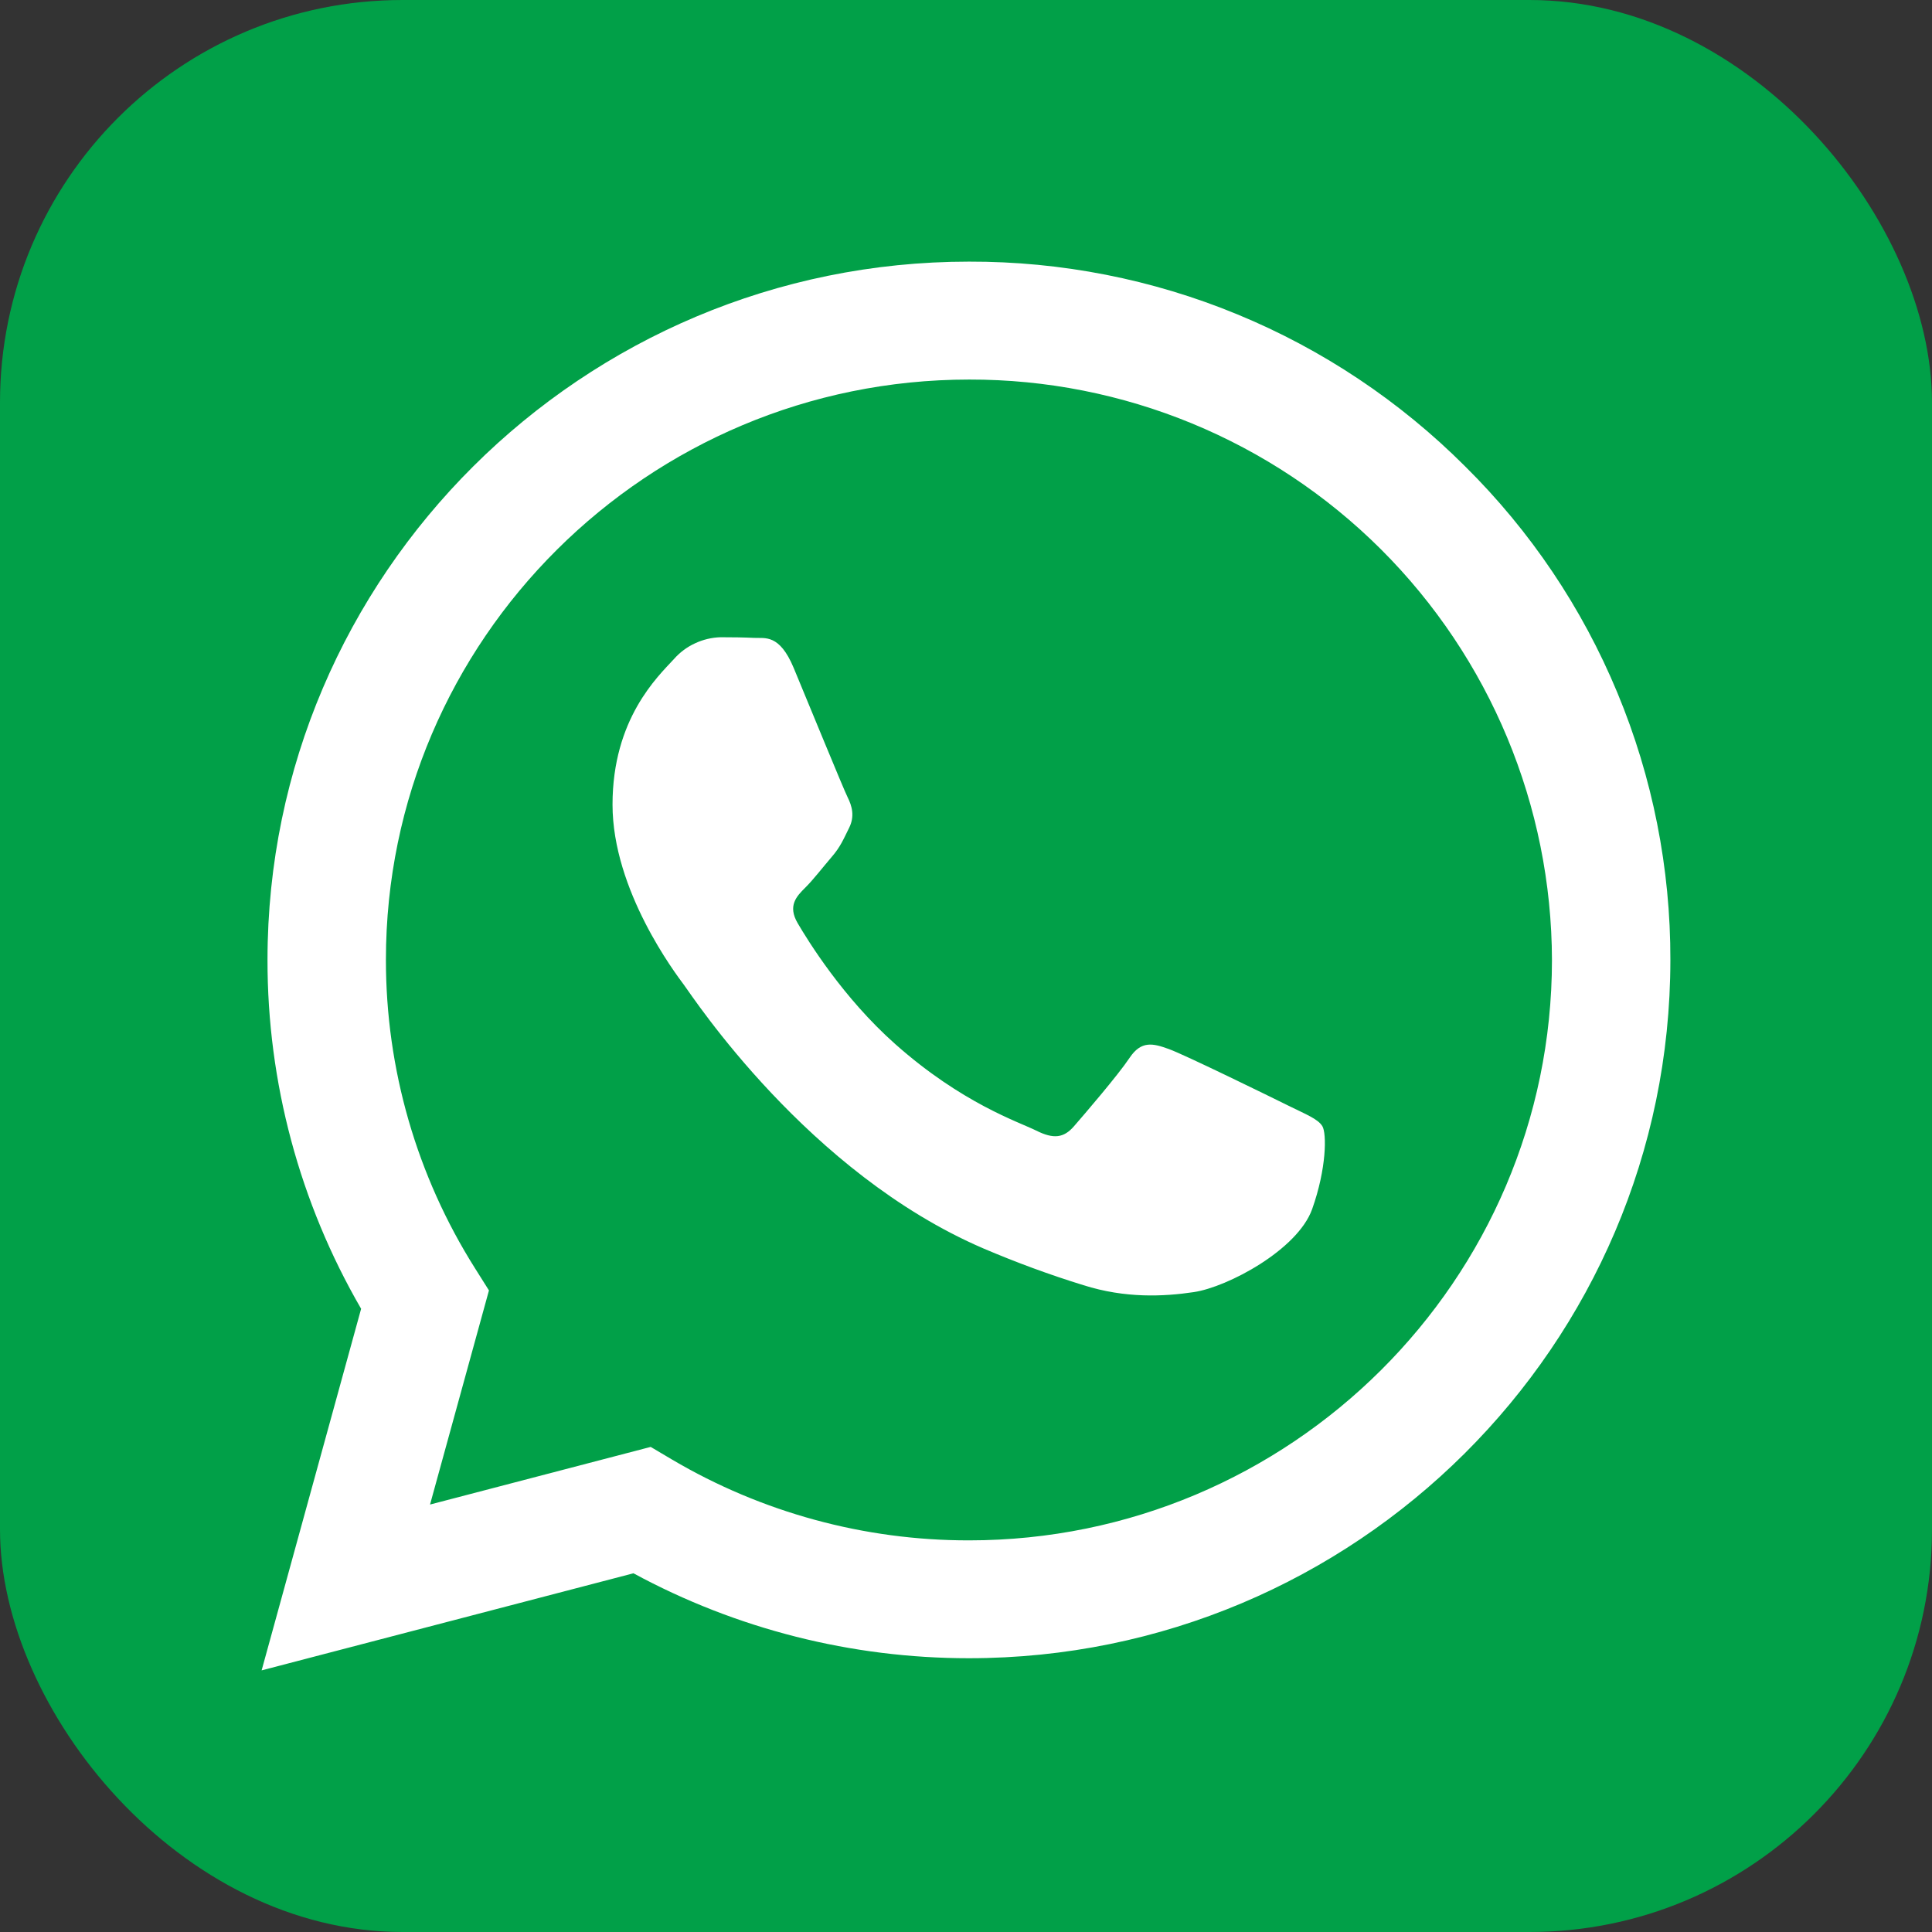 <svg width="24" height="24" viewBox="0 0 24 24" fill="none" xmlns="http://www.w3.org/2000/svg">
<rect x="0" y="0" width="24" height="24" fill="#333333" stroke="none"/>
<rect width="24" height="24" rx="5" fill="#01A048"/>
<path fill-rule="evenodd" clip-rule="evenodd" d="M18.2 5.793C17.391 4.984 16.43 4.342 15.373 3.906C14.315 3.469 13.181 3.247 12.037 3.25C7.234 3.25 3.325 7.14 3.323 11.922C3.321 13.445 3.722 14.941 4.486 16.258L3.25 20.75L7.869 19.544C9.148 20.237 10.579 20.599 12.033 20.599H12.037C16.839 20.599 20.748 16.709 20.75 11.927C20.753 10.787 20.529 9.657 20.091 8.604C19.654 7.551 19.011 6.595 18.2 5.793ZM12.037 19.135H12.034C10.737 19.136 9.464 18.789 8.348 18.131L8.083 17.974L5.342 18.69L6.074 16.03L5.902 15.757C5.177 14.609 4.793 13.279 4.794 11.922C4.794 7.948 8.045 4.715 12.04 4.715C13.956 4.711 15.795 5.469 17.153 6.822C18.51 8.175 19.275 10.011 19.279 11.927C19.277 15.902 16.029 19.135 12.037 19.135ZM16.009 13.737C15.791 13.629 14.72 13.104 14.521 13.032C14.323 12.96 14.177 12.924 14.032 13.141C13.887 13.358 13.469 13.844 13.342 13.99C13.215 14.137 13.088 14.153 12.871 14.044C12.653 13.936 11.951 13.707 11.12 12.969C10.472 12.394 10.036 11.685 9.909 11.468C9.782 11.251 9.895 11.134 10.004 11.026C10.102 10.929 10.222 10.773 10.331 10.646C10.44 10.52 10.476 10.429 10.548 10.284C10.62 10.14 10.584 10.013 10.53 9.905C10.476 9.797 10.04 8.73 9.859 8.296C9.682 7.873 9.503 7.931 9.369 7.924C9.242 7.918 9.096 7.916 8.952 7.916C8.841 7.919 8.733 7.945 8.633 7.992C8.533 8.038 8.444 8.105 8.371 8.188C8.171 8.405 7.609 8.93 7.609 9.995C7.609 11.061 8.39 12.092 8.498 12.237C8.606 12.381 10.033 14.57 12.217 15.509C12.623 15.682 13.037 15.835 13.459 15.965C13.98 16.13 14.455 16.107 14.83 16.051C15.248 15.989 16.119 15.527 16.3 15.02C16.48 14.514 16.481 14.081 16.427 13.99C16.372 13.9 16.227 13.845 16.009 13.737Z" fill="white"/>
</svg>
